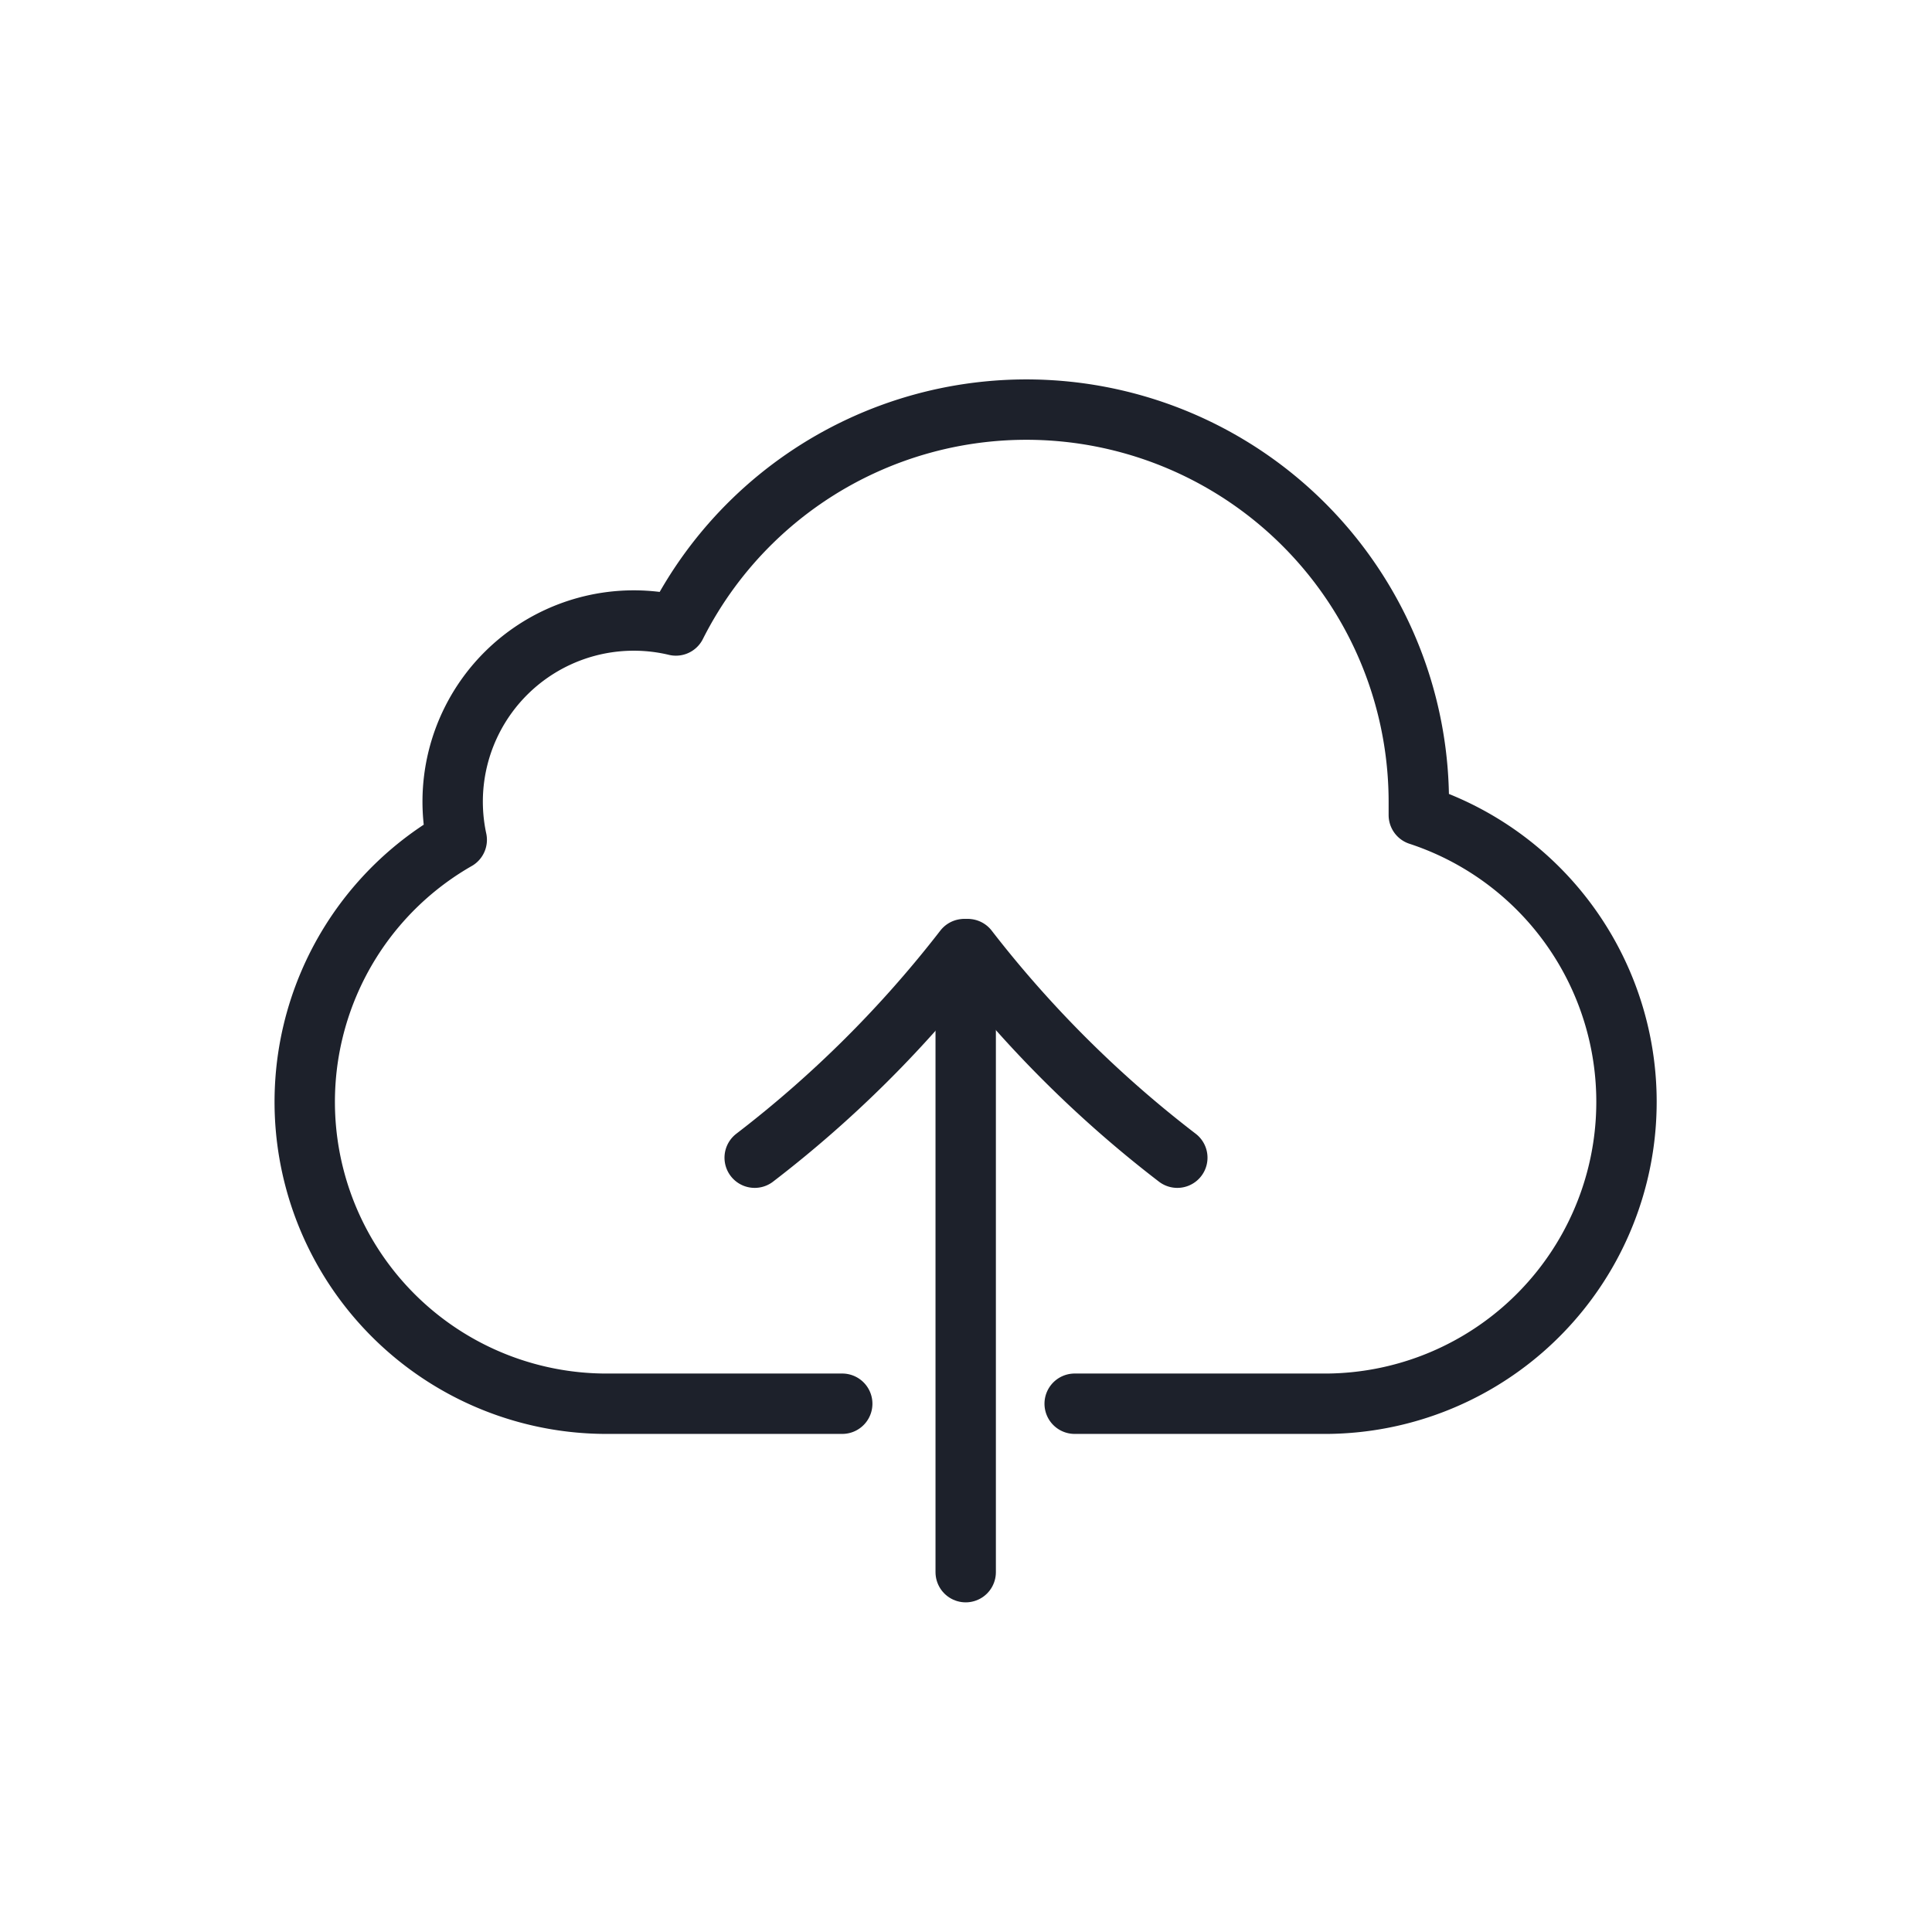 <svg id="Calque_1" data-name="Calque 1" xmlns="http://www.w3.org/2000/svg" viewBox="0 0 64 64"><title>cloud</title><path d="M32.06,31.44A38.08,38.08,0,0,0,39,38.35" style="fill:none;stroke:#1d212b;stroke-linecap:round;stroke-linejoin:round;stroke-width:2px"/><path d="M31.94,31.44A38.08,38.08,0,0,1,25,38.35" style="fill:none;stroke:#1d212b;stroke-linecap:round;stroke-linejoin:round;stroke-width:2px"/><line x1="31.99" y1="52.08" x2="31.99" y2="32.44" style="fill:none;stroke:#1d212b;stroke-linecap:round;stroke-linejoin:round;stroke-width:2px"/><path d="M35.6,46.5H44A10,10,0,0,0,47,27c0-.15,0-.3,0-.45a13,13,0,0,0-24.61-5.83,6,6,0,0,0-7.26,7.1A10,10,0,0,0,20,46.5h7.9" style="fill:none;stroke:#1d212b;stroke-linecap:round;stroke-linejoin:round;stroke-width:2px"/></svg>